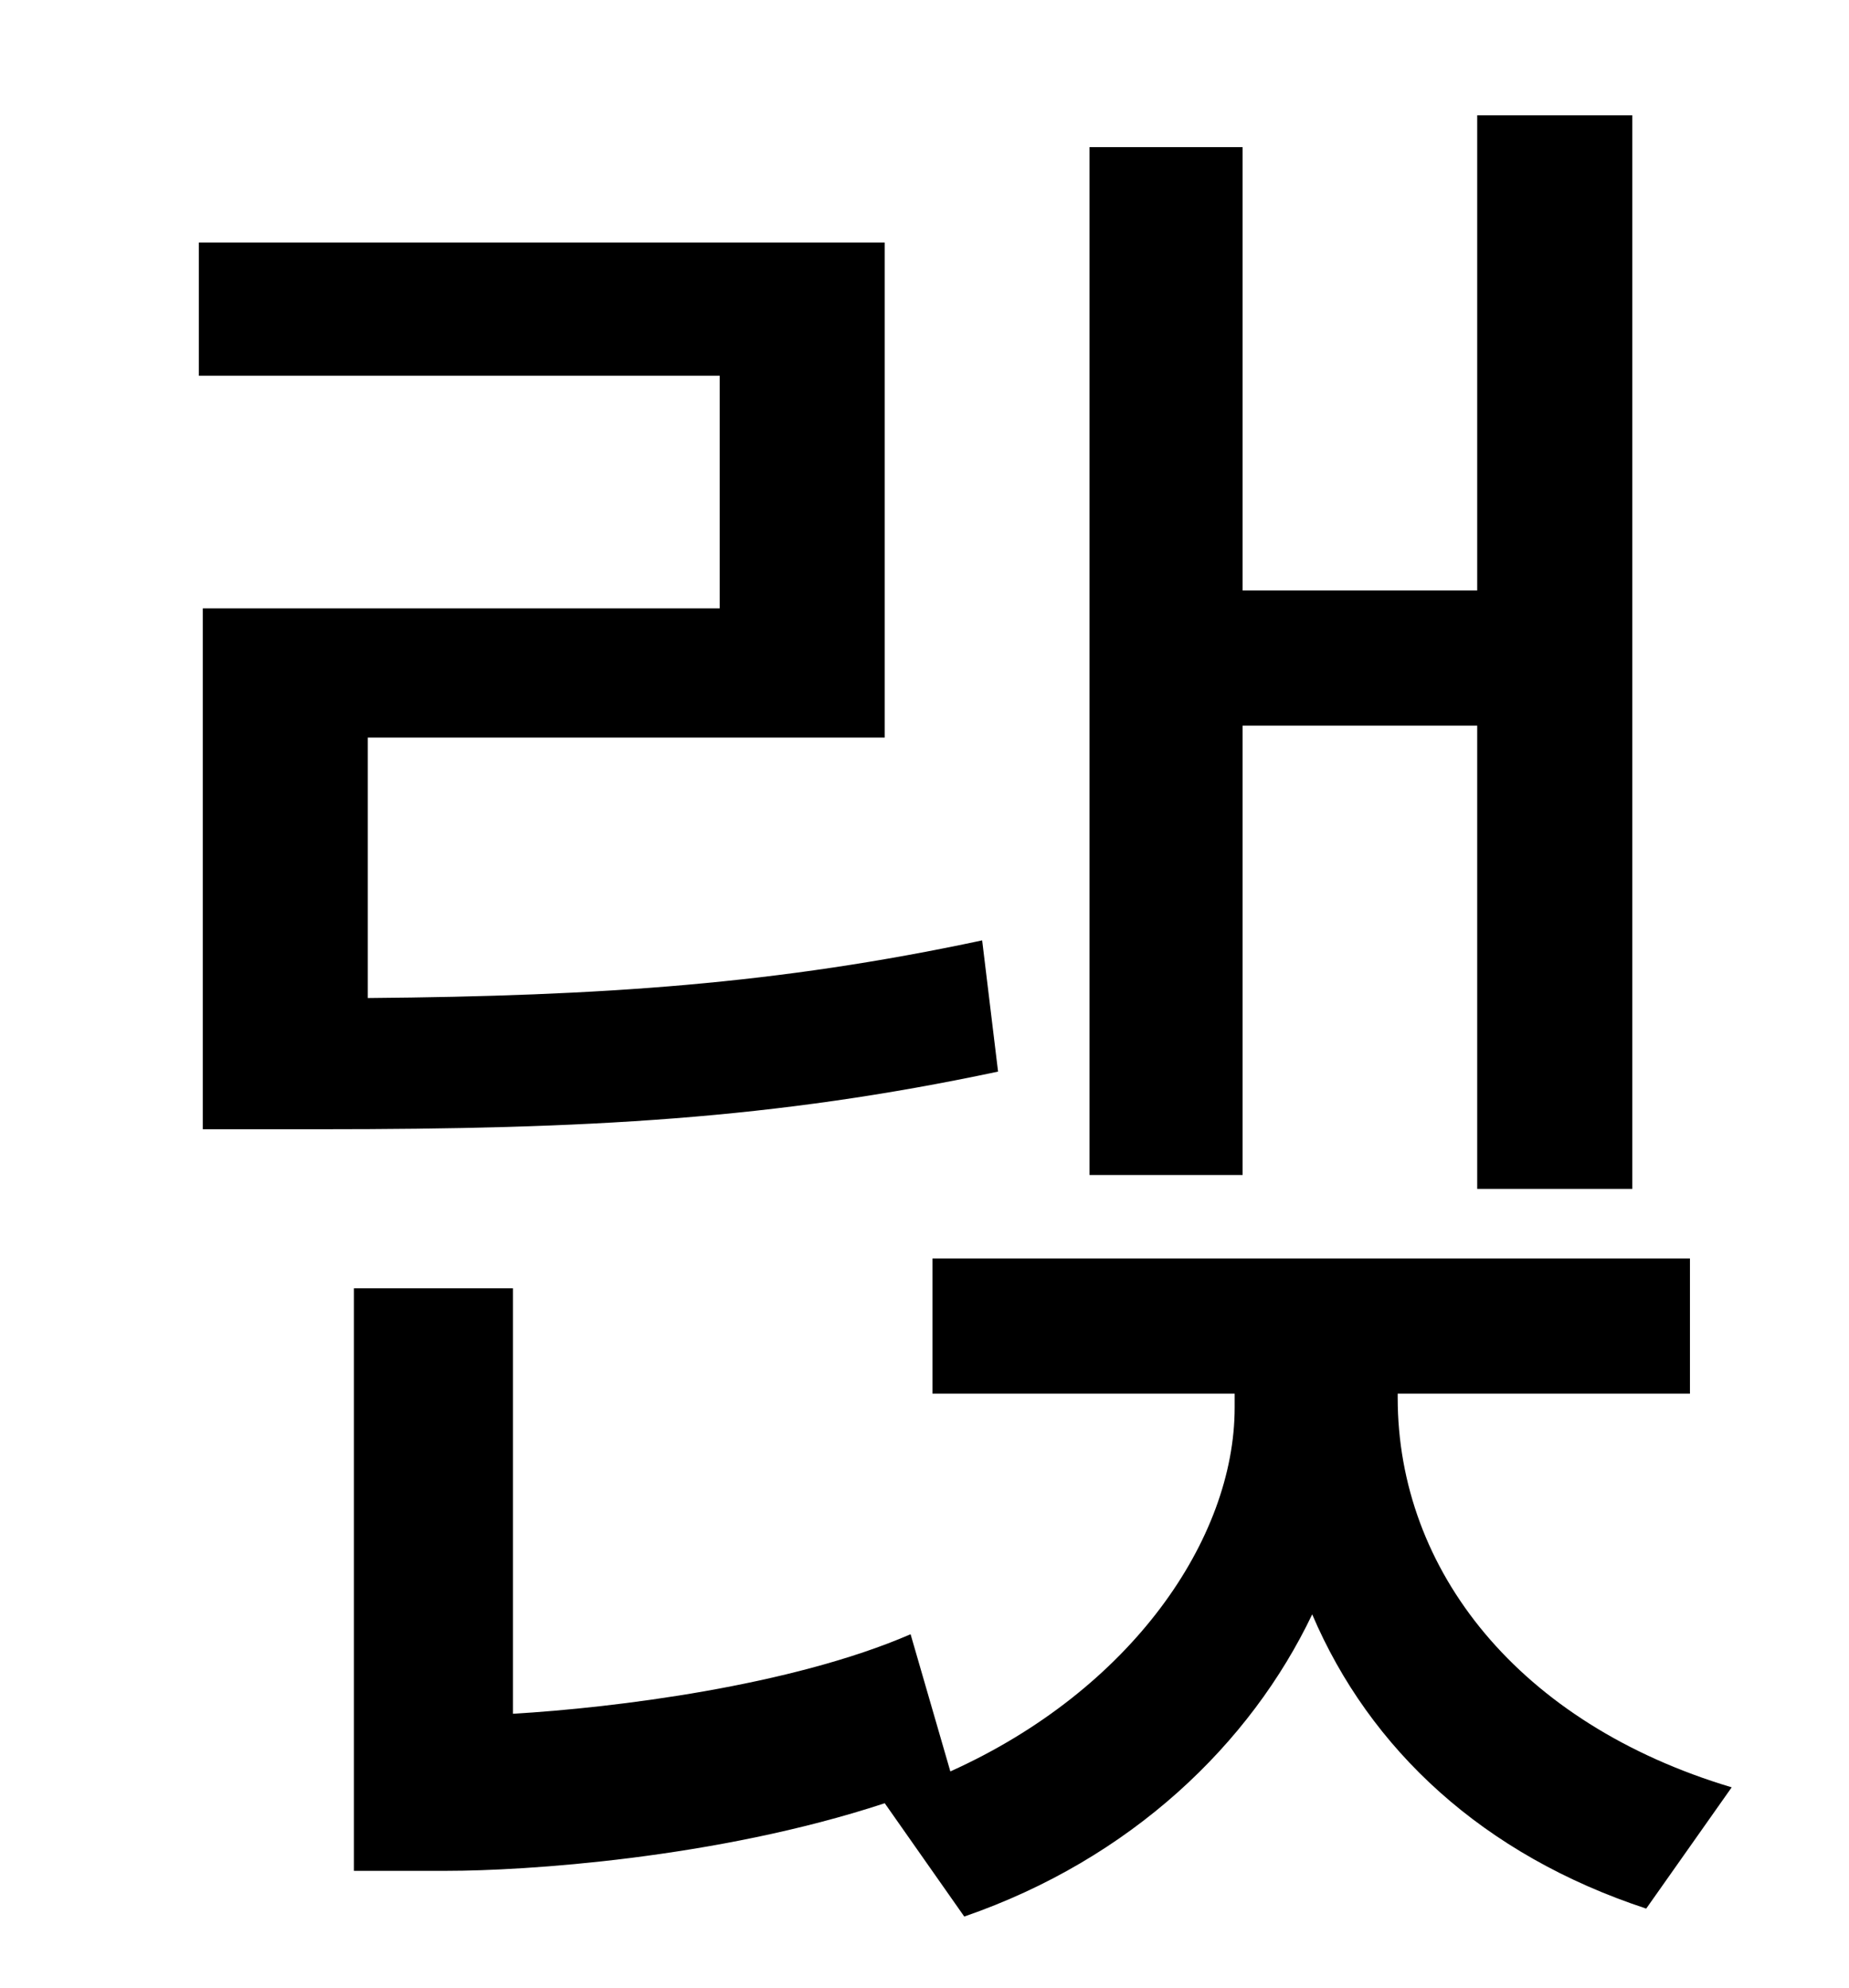 <?xml version="1.0" standalone="no"?>
<!DOCTYPE svg PUBLIC "-//W3C//DTD SVG 1.1//EN" "http://www.w3.org/Graphics/SVG/1.1/DTD/svg11.dtd" >
<svg xmlns="http://www.w3.org/2000/svg" xmlns:xlink="http://www.w3.org/1999/xlink" version="1.1" viewBox="-10 0 930 1000">
   <path fill="currentColor"
d="M615 365v226h-77v-517h77v223h118v-239h78v540h-78v-233h-118zM484 473l8 66c-113 24 -207 29 -341 29h-59v-262h260v-117h-262v-67h345v249h-260v131c118 -1 206 -7 309 -29zM693 701v2c0 87 61 164 168 196l-43 61c-82 -27 -139 -80 -168 -148c-31 65 -91 123 -175 152
l-40 -57c-85 28 -182 34 -220 34h-47v-293h80v214c51 -3 140 -14 200 -40l20 69c91 -41 143 -117 143 -183v-7h-152v-68h381v68h-147z" />
</svg>
